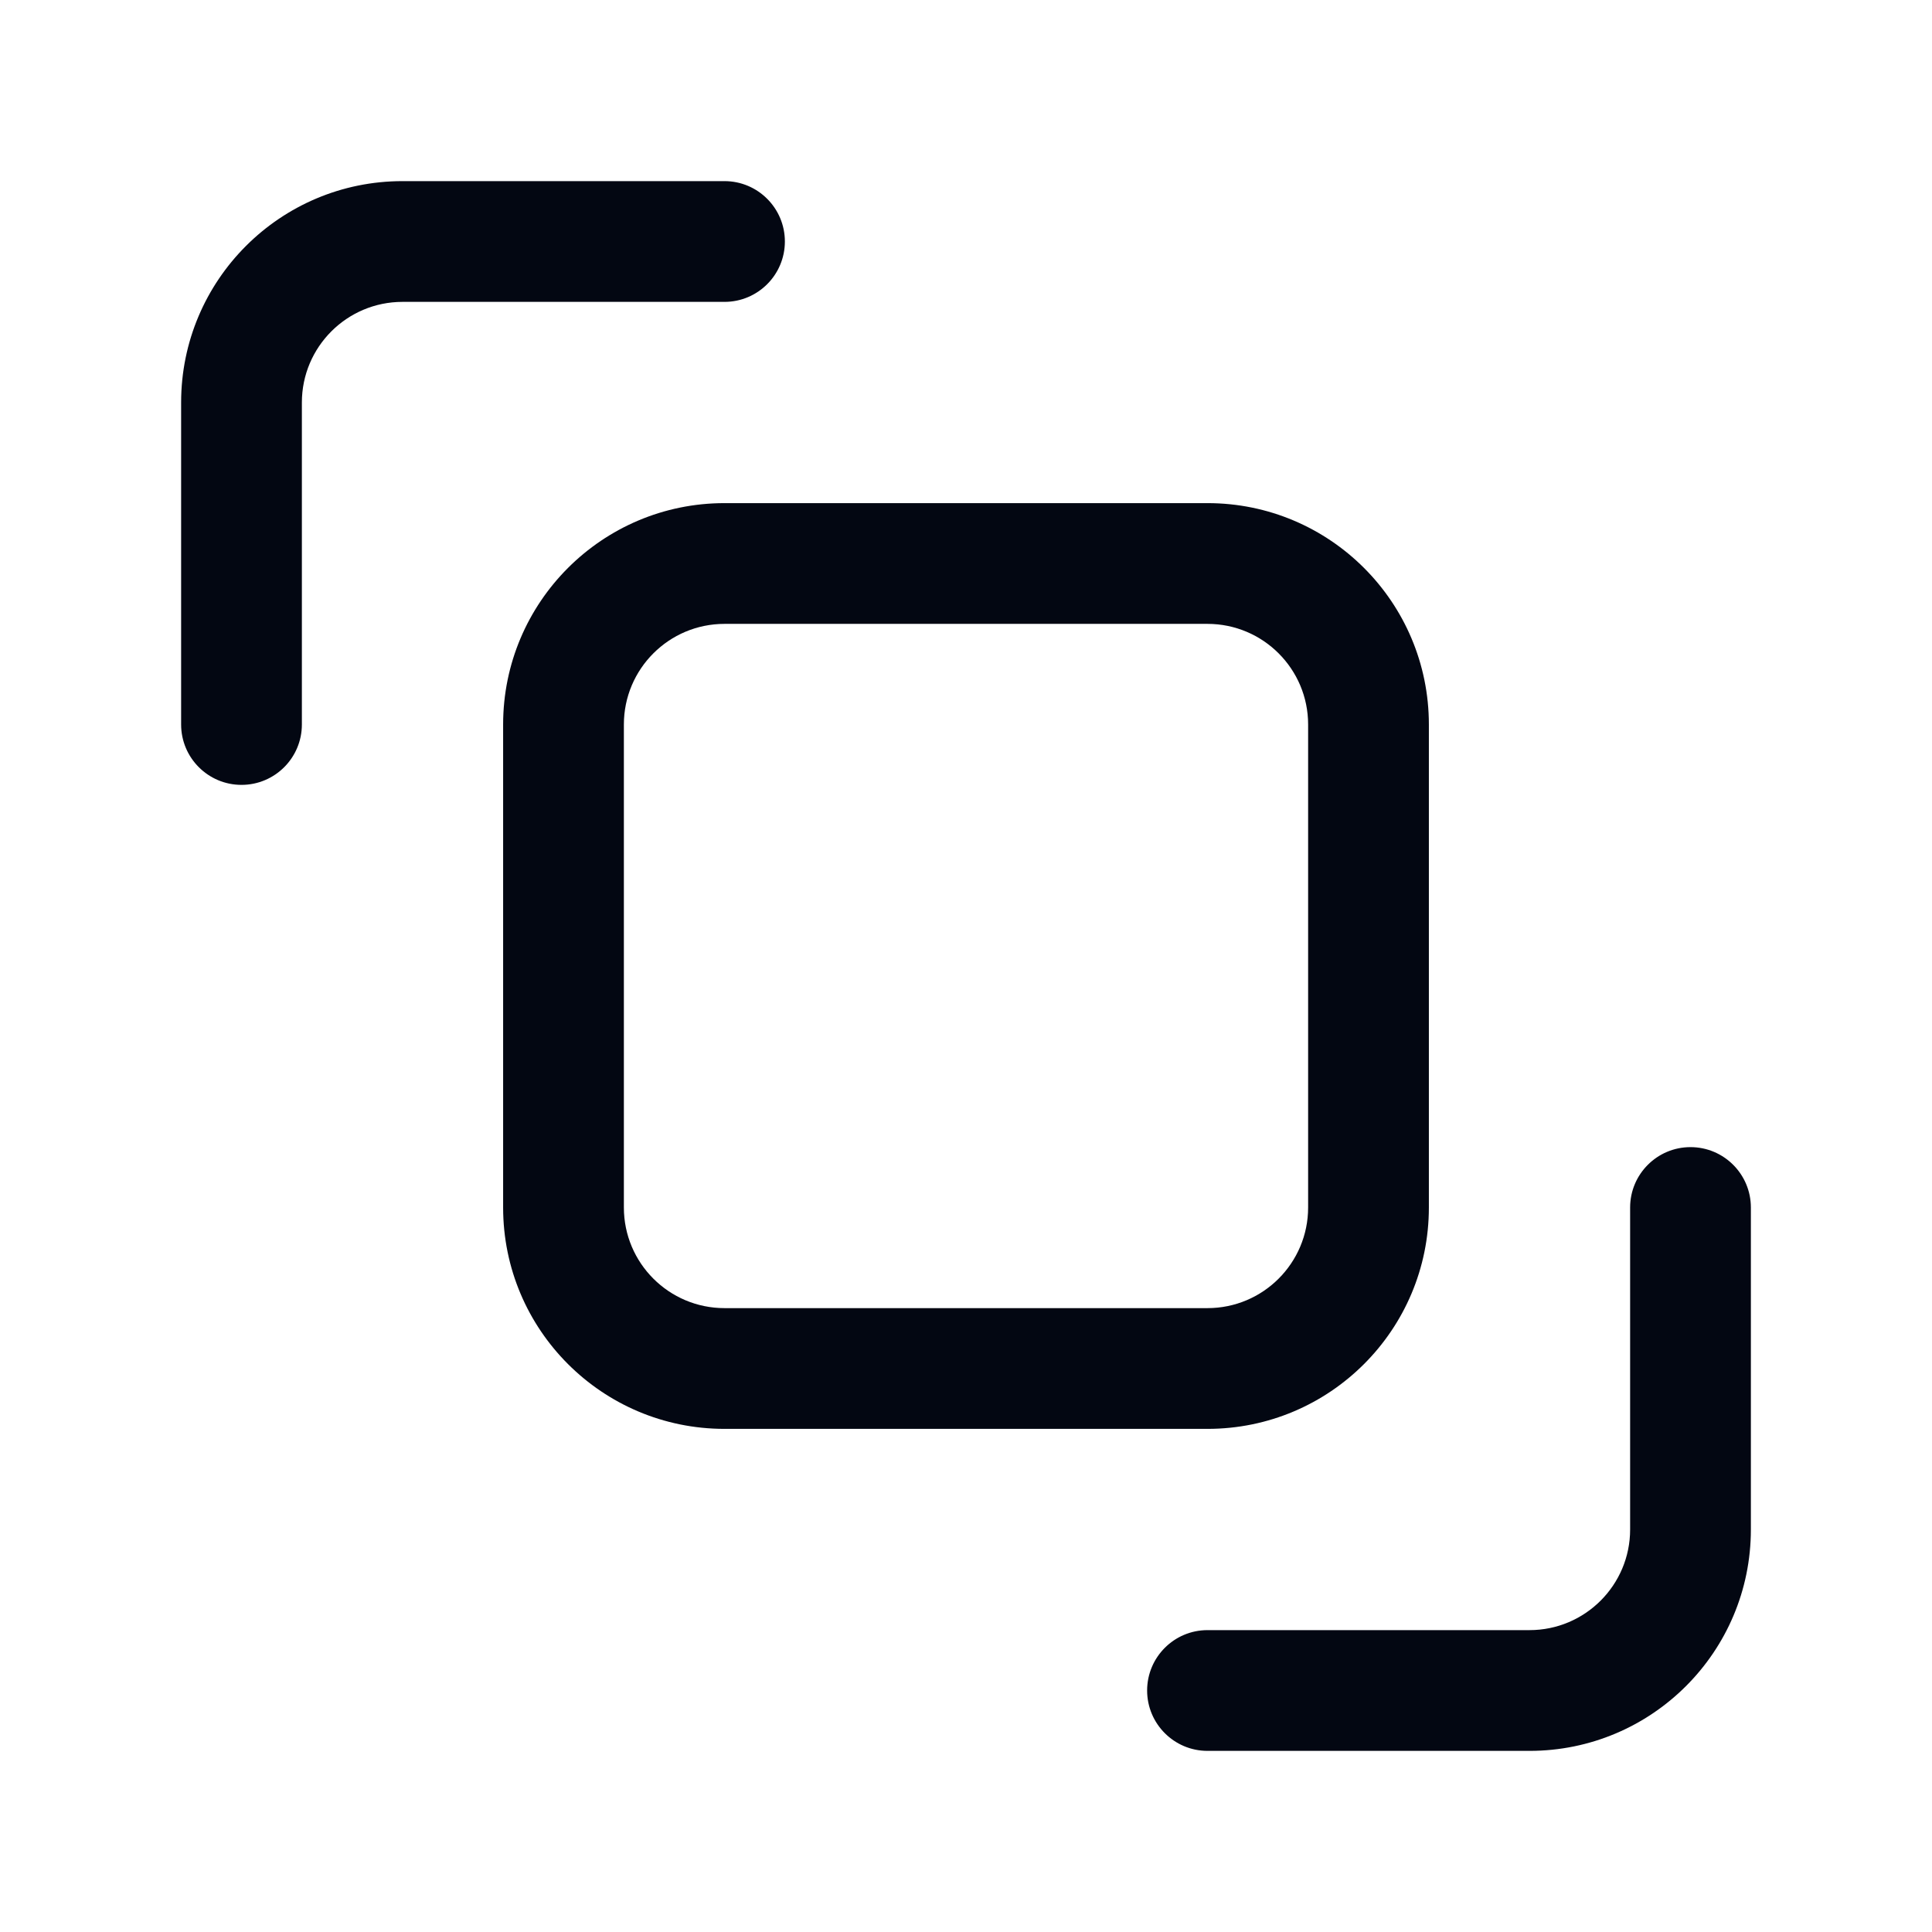 <svg width="24" height="24" viewBox="0 0 24 24" fill="none" xmlns="http://www.w3.org/2000/svg">
<path fill-rule="evenodd" clip-rule="evenodd" d="M6.25 9C6.25 7.481 7.481 6.25 9 6.25H15C16.519 6.25 17.75 7.481 17.75 9V15C17.75 16.519 16.519 17.75 15 17.75H9C7.481 17.75 6.25 16.519 6.25 15V9ZM9 7.75C8.31 7.75 7.75 8.31 7.75 9V15C7.75 15.69 8.31 16.25 9 16.25H15C15.69 16.25 16.25 15.69 16.25 15V9C16.25 8.31 15.69 7.75 15 7.75H9Z" fill="#030712"/>
<path fill-rule="evenodd" clip-rule="evenodd" d="M2.25 5C2.25 3.481 3.481 2.25 5 2.25H9C9.414 2.25 9.75 2.586 9.75 3C9.75 3.414 9.414 3.75 9 3.75H5C4.31 3.75 3.75 4.31 3.75 5V9C3.75 9.414 3.414 9.75 3 9.75C2.586 9.75 2.25 9.414 2.25 9V5Z" fill="#030712"/>
<path fill-rule="evenodd" clip-rule="evenodd" d="M21.75 19C21.75 20.519 20.519 21.75 19 21.75L15 21.75C14.586 21.75 14.25 21.414 14.25 21C14.25 20.586 14.586 20.25 15 20.25L19 20.25C19.69 20.25 20.25 19.69 20.25 19L20.25 15C20.25 14.586 20.586 14.25 21 14.25C21.414 14.25 21.75 14.586 21.75 15L21.75 19Z" fill="#030712"/>
</svg>
